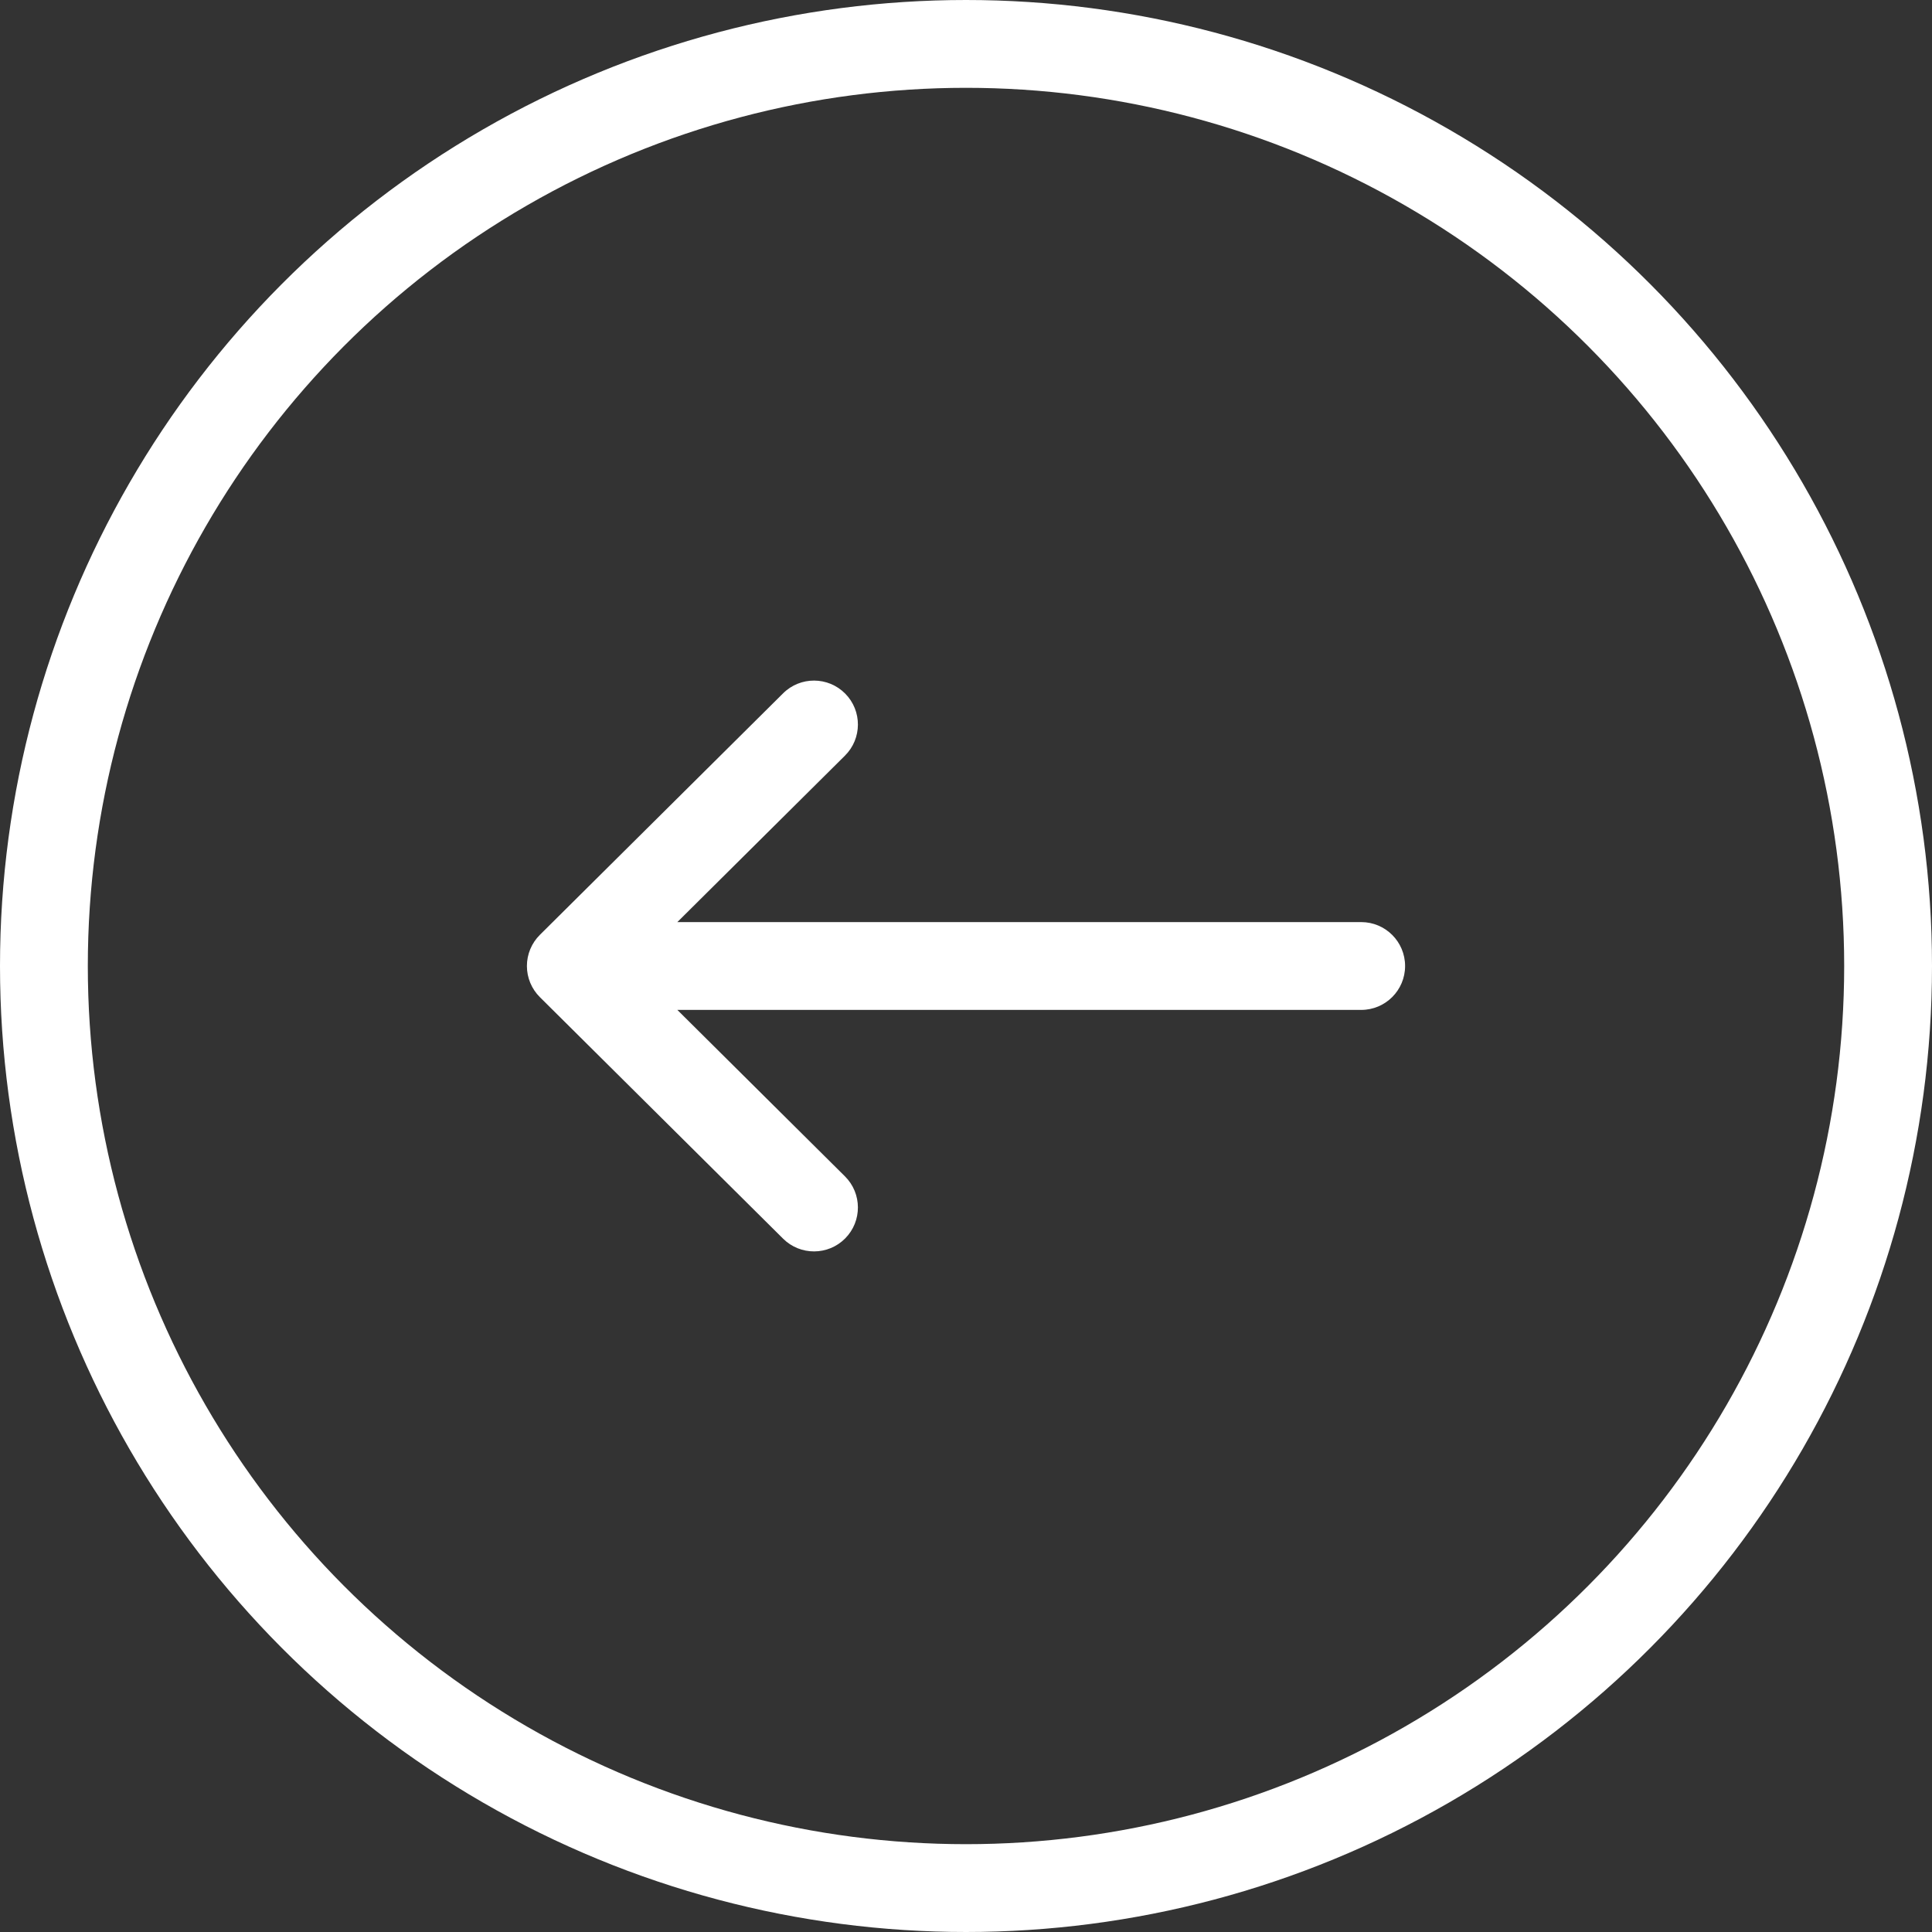 <svg width="88" height="88" viewBox="0 0 88 88" fill="none" xmlns="http://www.w3.org/2000/svg">
<rect x="0" y="0" width="88" height="88" fill="#333333" stroke="none"/>
<circle cx="44" cy="44" r="42" transform="rotate(-180 44 44)" stroke="white" stroke-width="4"/>
<path fill-rule="evenodd" clip-rule="evenodd" d="M38.496 56.409C37.718 57.193 36.451 57.197 35.668 56.419L24.591 45.419C24.213 45.044 24 44.533 24 44C24 43.467 24.213 42.956 24.591 42.581L35.668 31.581C36.451 30.802 37.718 30.807 38.496 31.591C39.274 32.374 39.27 33.641 38.486 34.419L30.852 42L62 42C63.105 42 64 42.895 64 44C64 45.105 63.105 46 62 46L30.852 46L38.486 53.581C39.27 54.359 39.274 55.626 38.496 56.409Z" fill="white"/>
</svg>
